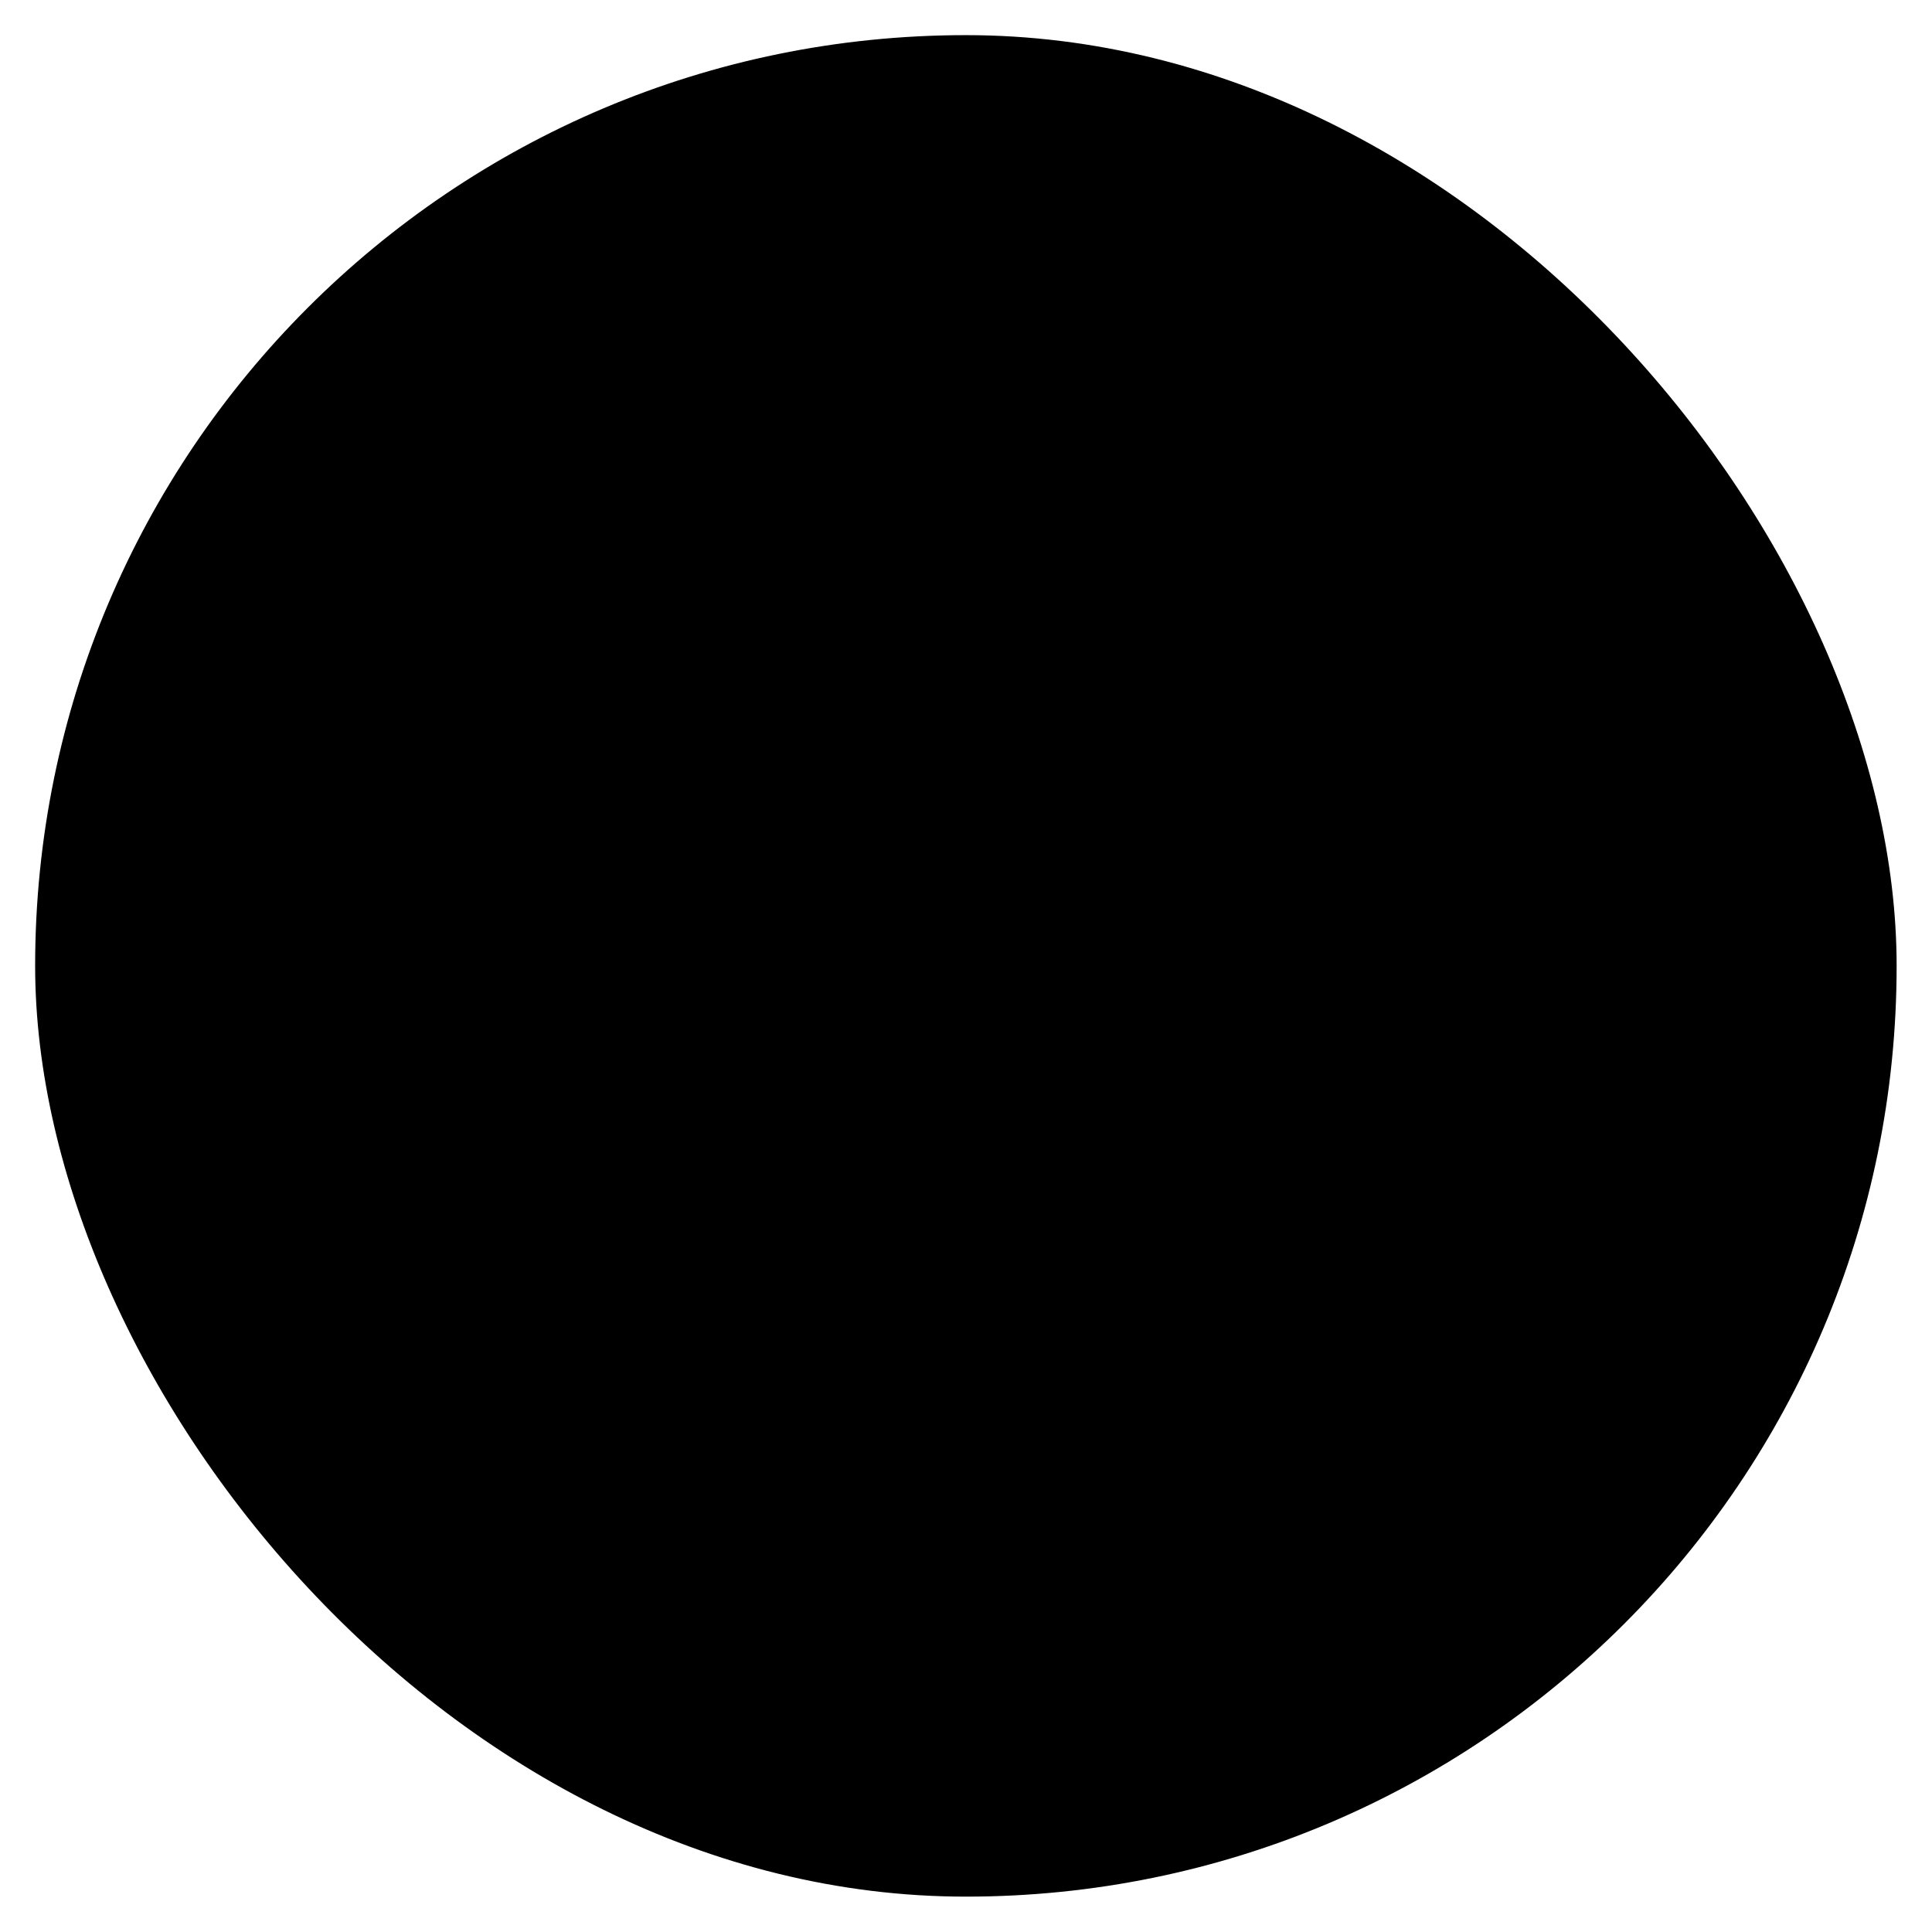 <?xml version="1.0" encoding="UTF-8" standalone="no"?>
<svg
   xmlns:dc="http://purl.org/dc/elements/1.1/"
   xmlns:cc="http://creativecommons.org/ns#"
   xmlns:rdf="http://www.w3.org/1999/02/22-rdf-syntax-ns#"
   xmlns:svg="http://www.w3.org/2000/svg"
   xmlns="http://www.w3.org/2000/svg"
   xmlns:sodipodi="http://sodipodi.sourceforge.net/DTD/sodipodi-0.dtd"
   xmlns:inkscape="http://www.inkscape.org/namespaces/inkscape"
   id="svg8"
   version="1.1"
   viewBox="0 0 8.467 8.467"
   height="32"
   width="32"
   sodipodi:docname="mg.svg"
   inkscape:version="0.92.2 5c3e80d, 2017-08-06">
  <sodipodi:namedview
     pagecolor="#ffffff"
     bordercolor="#666666"
     borderopacity="1"
     objecttolerance="10"
     gridtolerance="10"
     guidetolerance="10"
     inkscape:pageopacity="0"
     inkscape:pageshadow="2"
     inkscape:window-width="1280"
     inkscape:window-height="965"
     id="namedview873"
     showgrid="false"
     inkscape:zoom="5.2149125"
     inkscape:cx="8.4837585"
     inkscape:cy="15.659844"
     inkscape:window-x="0"
     inkscape:window-y="30"
     inkscape:window-maximized="1"
     inkscape:current-layer="svg8"
     inkscape:snap-global="false"
     inkscape:snap-bbox="true"
     inkscape:snap-bbox-edge-midpoints="true"
     inkscape:snap-page="true"
     inkscape:bbox-paths="true"
     inkscape:bbox-nodes="true"
     inkscape:snap-bbox-midpoints="true" />
  <defs
     id="defs2" />
  <rect
     style="opacity:1;vector-effect:none;fill-opacity:1;stroke-linejoin:miter;stroke-miterlimit:4;stroke-opacity:1"
     id="rect1443"
     width="8.158"
     height="8.158"
     x="0.154"
     y="0.154"
     rx="19.882"
     ry="6.703" />
  <g
     transform="matrix(0.813,0,0,0.813,-64.627,-72.038)"
     id="layer1">
    <path
       id="path815"
       d="m 85.009,91.322 c -0.521,0.008 -1.018,0.218 -1.386,0.586 -0.685,0.685 -0.78,1.763 -0.227,2.558 l -1.653,1.653 c -0.073,0.073 -0.131,0.17 -0.036,0.266 l 0.279,0.28 c 0.103,0.103 0.245,-0.033 0.245,-0.033 l 1.665,-1.665 c 0.795,0.553 1.872,0.458 2.557,-0.227 0.782,-0.782 0.782,-2.049 0,-2.831 -0.383,-0.383 -0.904,-0.594 -1.445,-0.586 z m 0.05,0.57 c 0.365,0.005 0.713,0.153 0.972,0.411 0.548,0.548 0.548,1.436 0,1.984 -0.548,0.548 -1.436,0.548 -1.984,0 -0.548,-0.548 -0.548,-1.436 0,-1.984 0.268,-0.268 0.633,-0.416 1.012,-0.411 z"
       style="opacity:1;vector-effect:none;fill-opacity:1;stroke-width:0.074;stroke-linecap:butt;stroke-linejoin:miter;stroke-miterlimit:4;stroke-dasharray:none;stroke-dashoffset:0;stroke-opacity:1"
       inkscape:connector-curvature="0"
       sodipodi:nodetypes="ccccccccccccccccc" />
  </g>
</svg>
